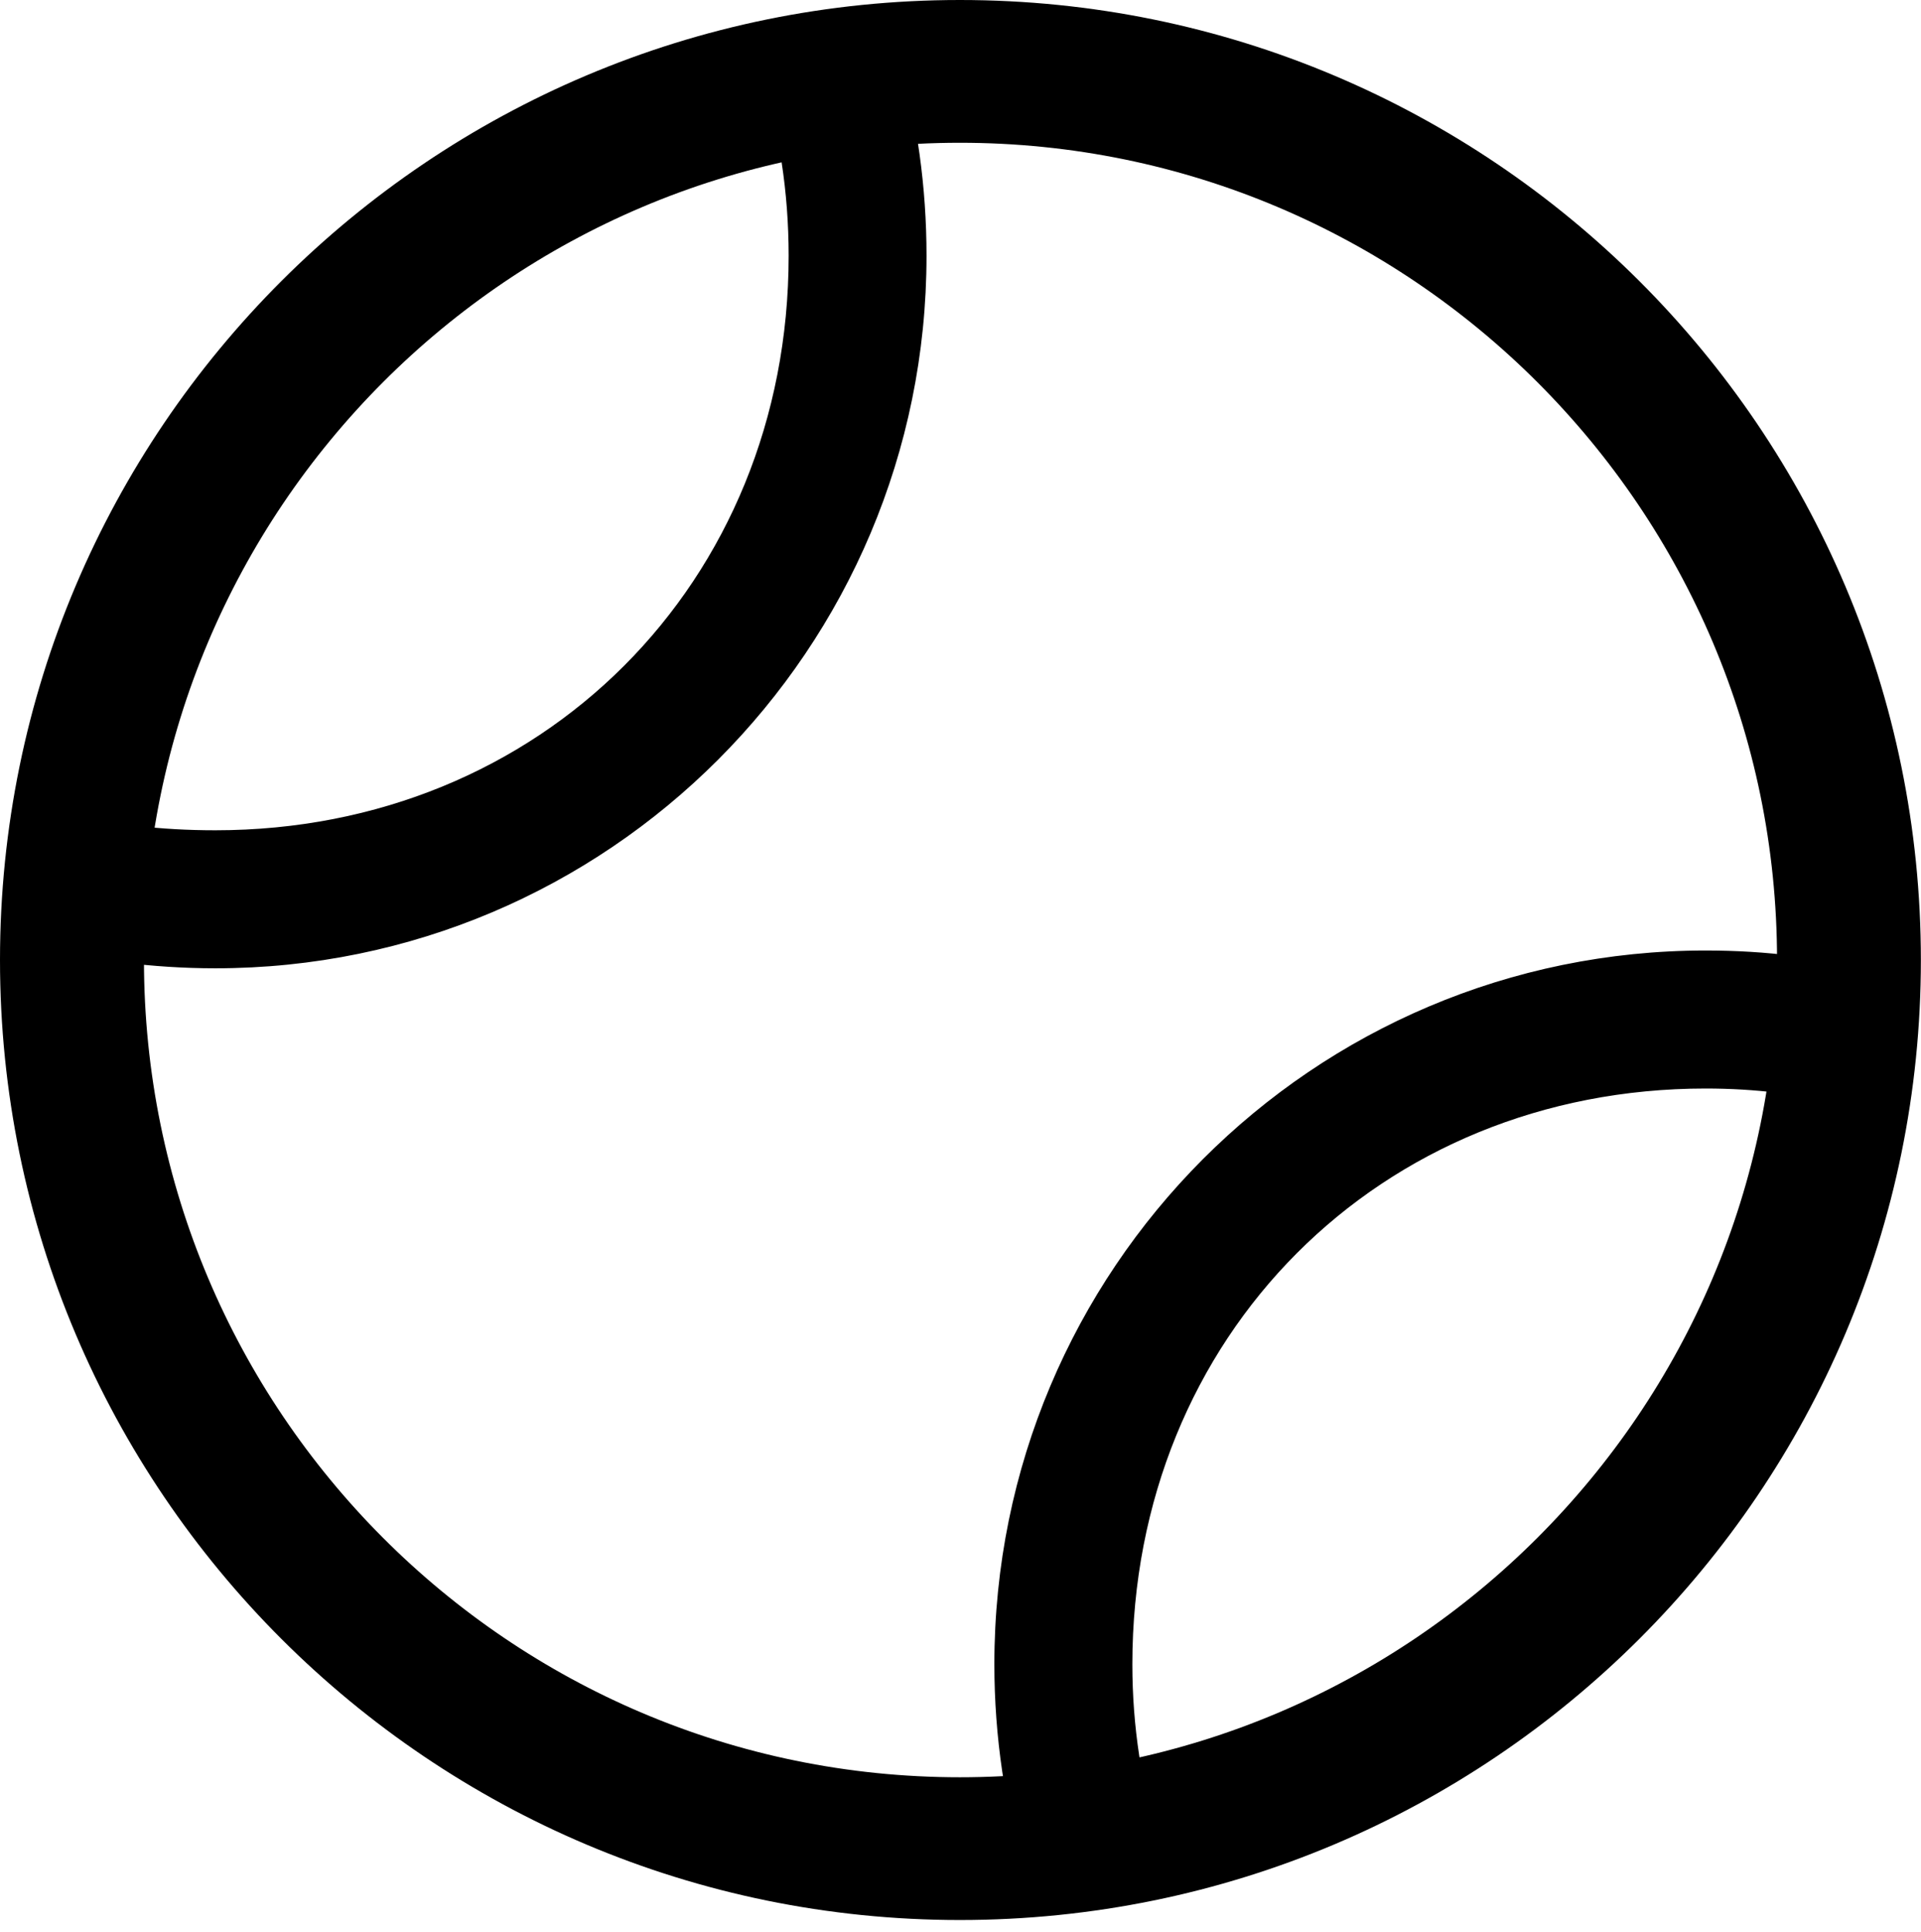 <?xml version="1.0" encoding="UTF-8"?>
<!--Generator: Apple Native CoreSVG 326-->
<!DOCTYPE svg
PUBLIC "-//W3C//DTD SVG 1.1//EN"
       "http://www.w3.org/Graphics/SVG/1.1/DTD/svg11.dtd">
<svg version="1.1" xmlns="http://www.w3.org/2000/svg" xmlns:xlink="http://www.w3.org/1999/xlink" viewBox="0 0 15.772 15.863">
 <g>
  <rect height="15.863" opacity="0" width="15.772" x="0" y="0"/>
  <path d="M8.418 15.381L9.512 15.117C9.375 14.658 9.297 14.18 9.297 13.662C9.297 10.967 11.328 8.936 14.004 8.936C14.414 8.936 14.785 8.984 15.156 9.072L15.43 7.988C14.971 7.861 14.502 7.803 14.004 7.803C10.781 7.803 8.164 10.42 8.164 13.662C8.164 14.258 8.252 14.844 8.418 15.381ZM0.488 6.66L0.264 7.764C0.742 7.881 1.25 7.949 1.768 7.949C4.99 7.949 7.607 5.332 7.607 2.1C7.607 1.533 7.529 0.986 7.383 0.469L6.25 0.615C6.396 1.074 6.475 1.572 6.475 2.1C6.475 4.785 4.443 6.816 1.768 6.816C1.318 6.816 0.898 6.768 0.488 6.66ZM7.881 0C3.535 0 2.22045e-16 3.525 2.22045e-16 7.881C2.22045e-16 12.236 3.535 15.762 7.881 15.762C12.236 15.762 15.771 12.236 15.771 7.881C15.771 3.525 12.236 0 7.881 0ZM7.881 1.172C11.582 1.172 14.59 4.18 14.59 7.881C14.59 11.582 11.582 14.59 7.881 14.59C4.18 14.59 1.182 11.582 1.182 7.881C1.182 4.18 4.18 1.172 7.881 1.172Z" fill="black"/>
 </g>
</svg>
